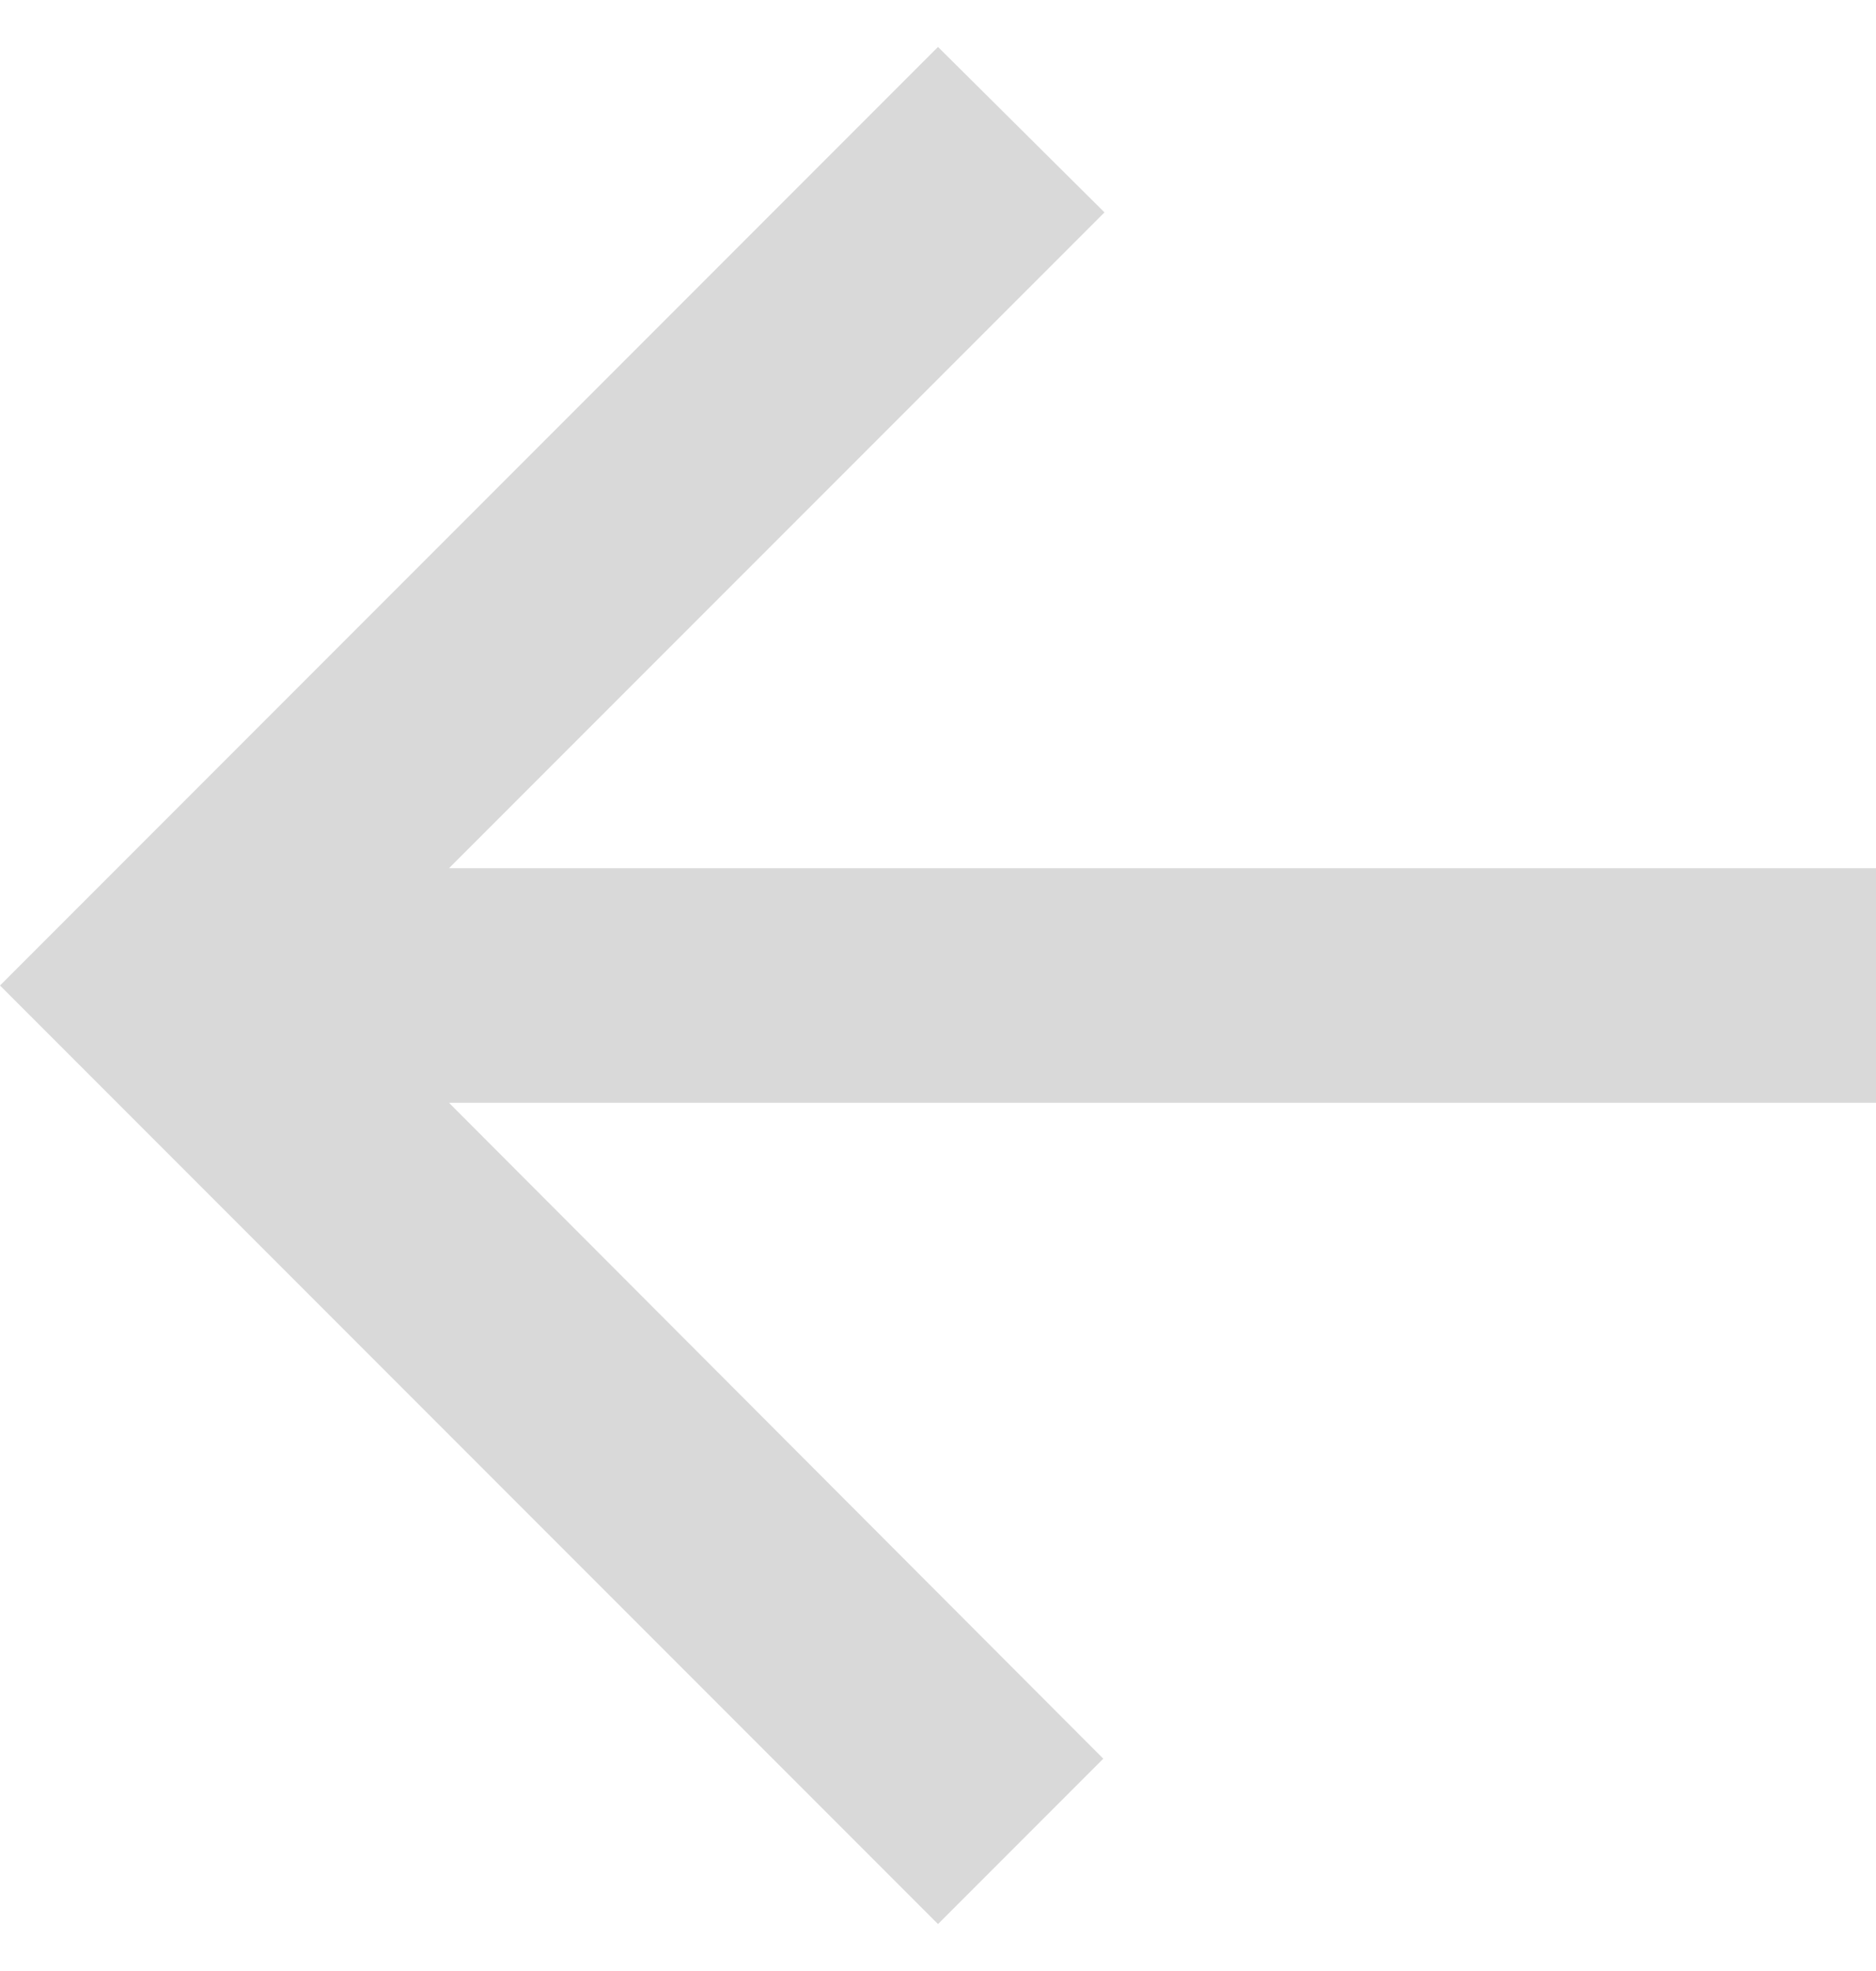 <svg width="20" height="21" viewBox="0 0 20 21" fill="none" xmlns="http://www.w3.org/2000/svg">
<path d="M20 9.25H4.787L11.775 2.263L10 0.5L0 10.5L10 20.5L11.762 18.738L4.787 11.75H20V9.25Z" fill="#D9D9D9"/>
</svg>
